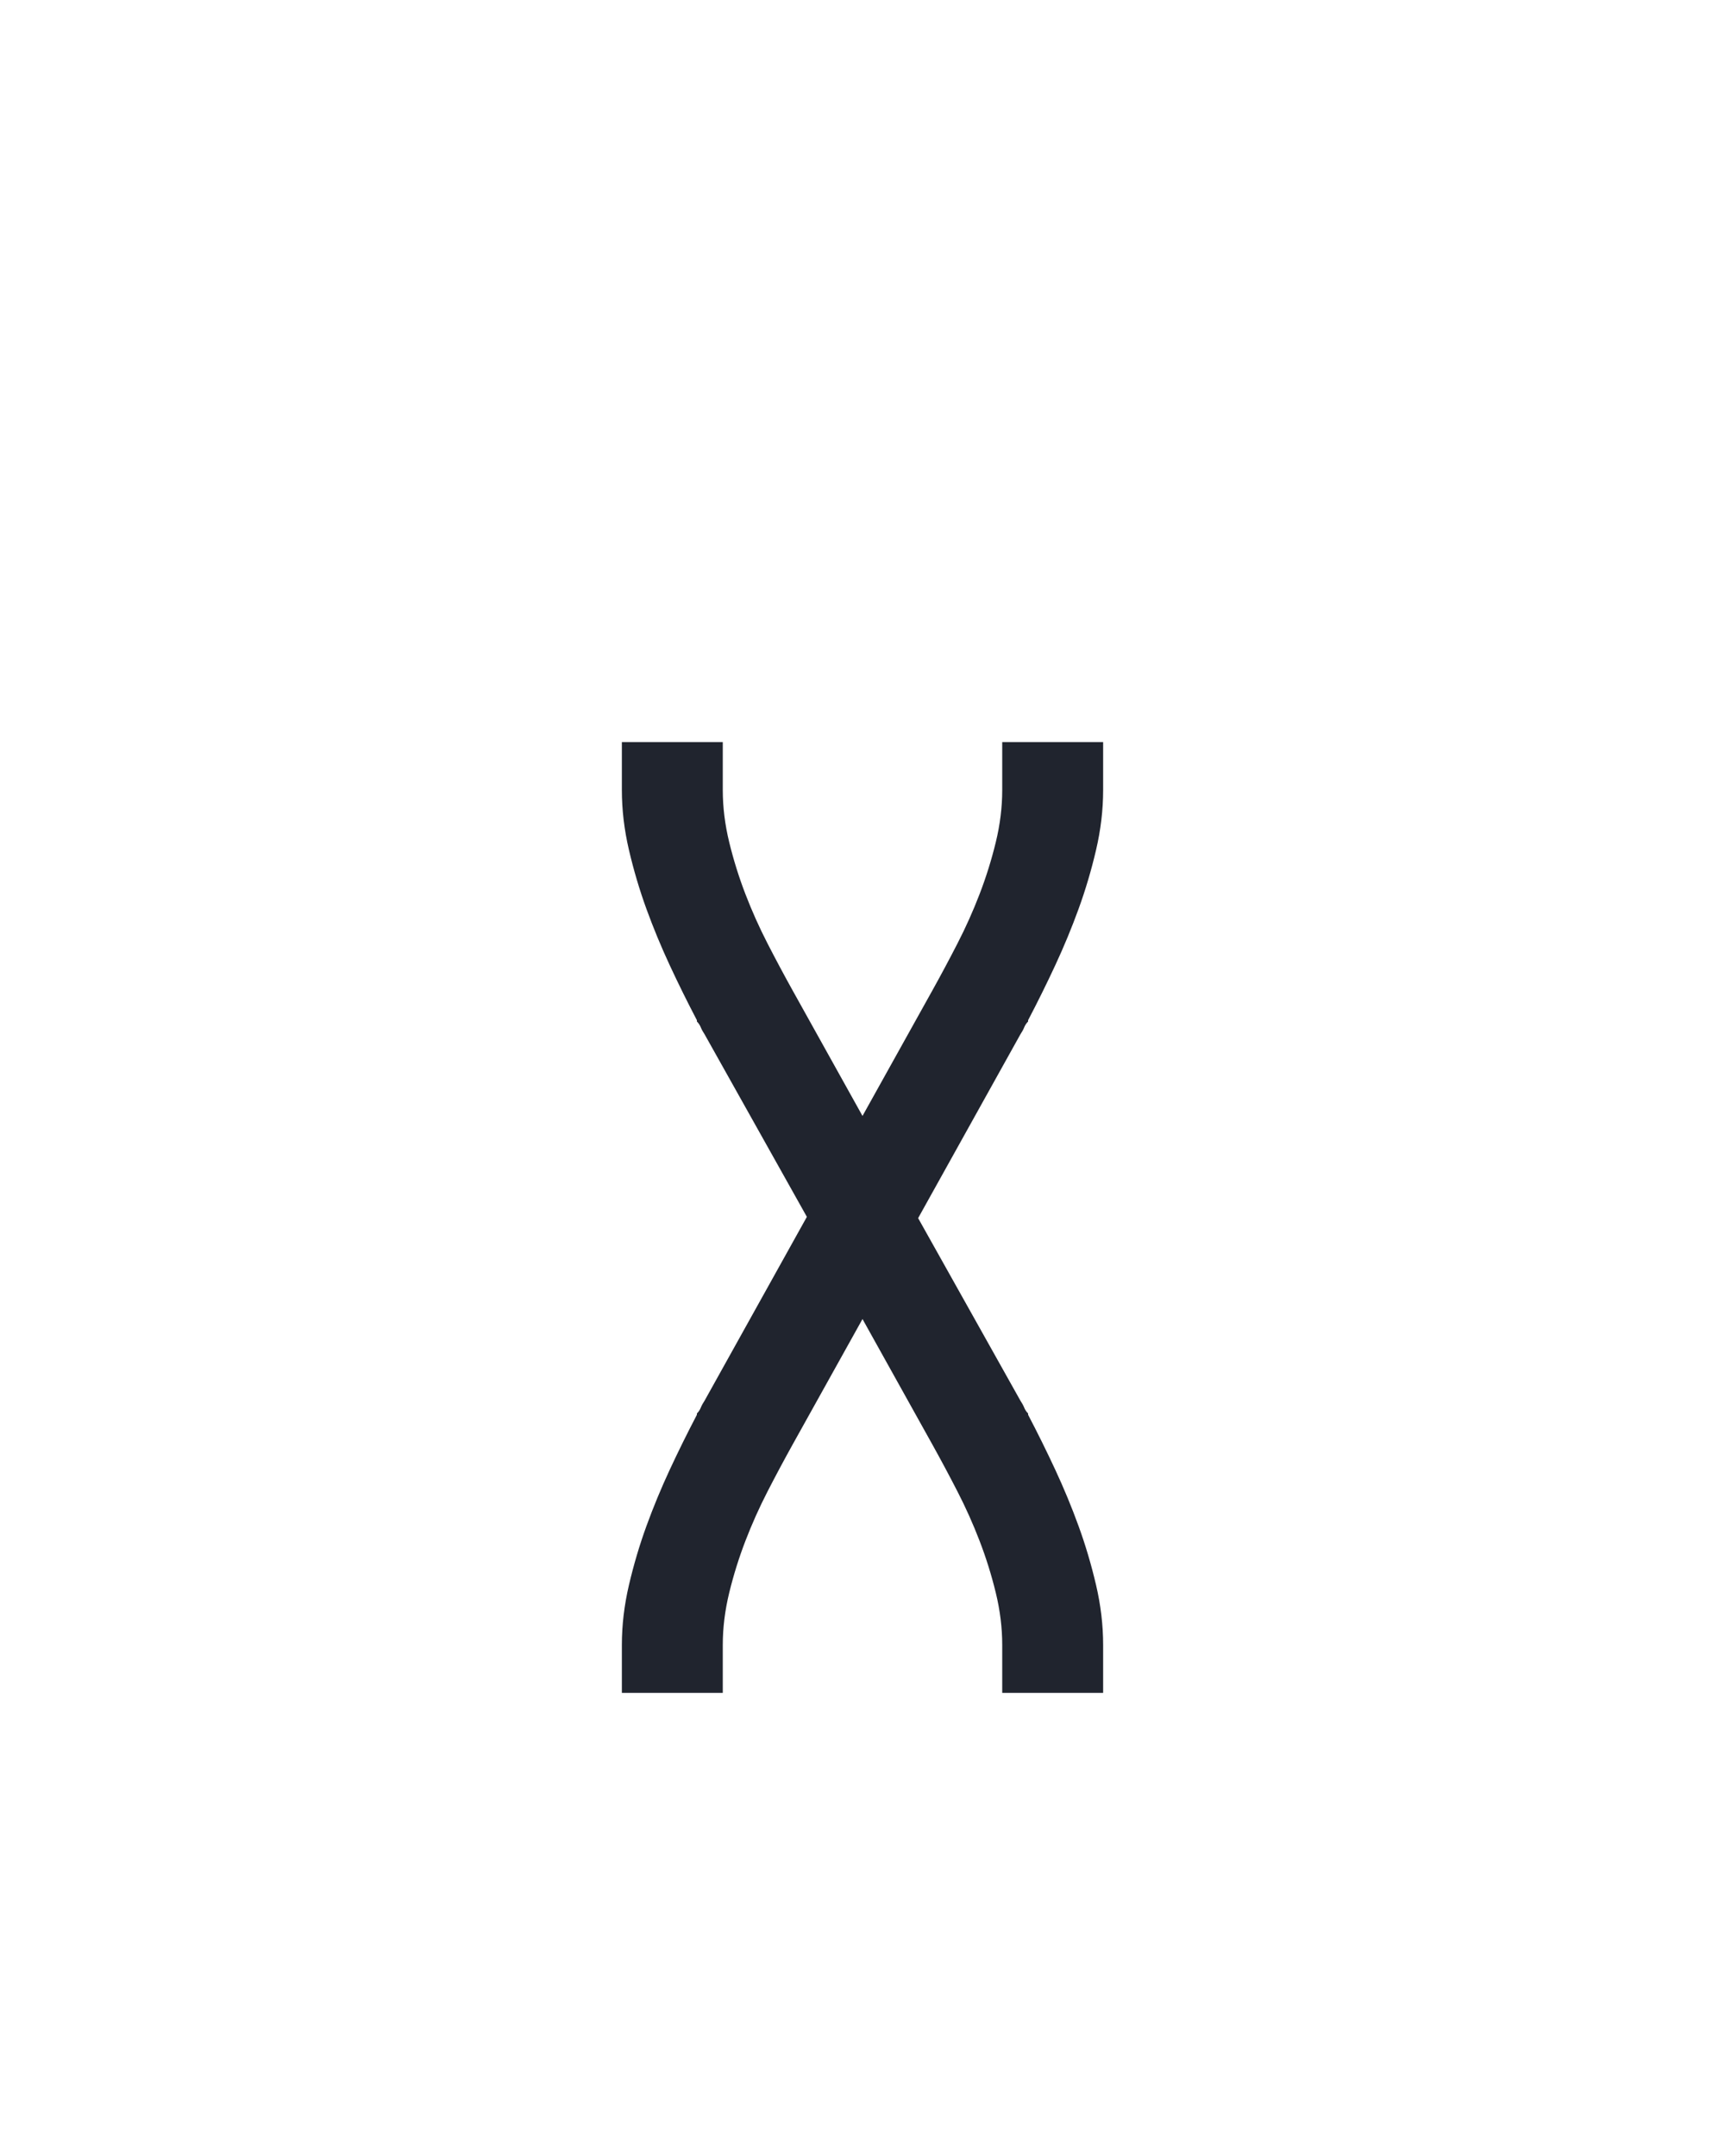 <?xml version="1.0" encoding="UTF-8" standalone="no"?>
<svg height="160" viewBox="0 0 128 160" width="128" xmlns="http://www.w3.org/2000/svg">
<defs>
<path d="M 64 215 L 64 178 Q 64 155 69.5 131.5 Q 75 108 83 86 Q 91 64 101 42.5 Q 111 21 122 0 L 122 -1 Q 124 -3 125 -5.5 Q 126 -8 128 -11 L 207 -153 L 128 -294 Q 126 -297 125 -299.5 Q 124 -302 122 -304 L 122 -305 Q 111 -326 101 -347.5 Q 91 -369 83 -391 Q 75 -413 69.5 -436.5 Q 64 -460 64 -483 L 64 -520 L 142 -520 L 142 -483 Q 142 -463 147 -442.5 Q 152 -422 159.5 -402.5 Q 167 -383 176.5 -364.5 Q 186 -346 196 -328 L 250 -231 L 304 -328 Q 314 -346 323.5 -364.5 Q 333 -383 340.5 -402.5 Q 348 -422 353 -442.5 Q 358 -463 358 -483 L 358 -520 L 436 -520 L 436 -483 Q 436 -460 430.5 -436.5 Q 425 -413 417 -391 Q 409 -369 399 -347.5 Q 389 -326 378 -305 L 378 -304 Q 376 -302 375 -299.5 Q 374 -297 372 -294 L 293 -152 L 372 -11 Q 374 -8 375 -5.5 Q 376 -3 378 -1 L 378 0 Q 389 21 399 42.5 Q 409 64 417 86 Q 425 108 430.5 131.5 Q 436 155 436 178 L 436 215 L 358 215 L 358 178 Q 358 158 353 137.5 Q 348 117 340.5 97.5 Q 333 78 323.5 59.5 Q 314 41 304 23 L 250 -74 L 196 23 Q 186 41 176.5 59.5 Q 167 78 159.5 97.5 Q 152 117 147 137.5 Q 142 158 142 178 L 142 215 Z " id="path1"/>
</defs>
<g data-source-text="χ" fill="#20242e" transform="translate(40 104.992) rotate(0) scale(0.096)">
<use href="#path1" transform="translate(0 0)"/>
</g>
</svg>
